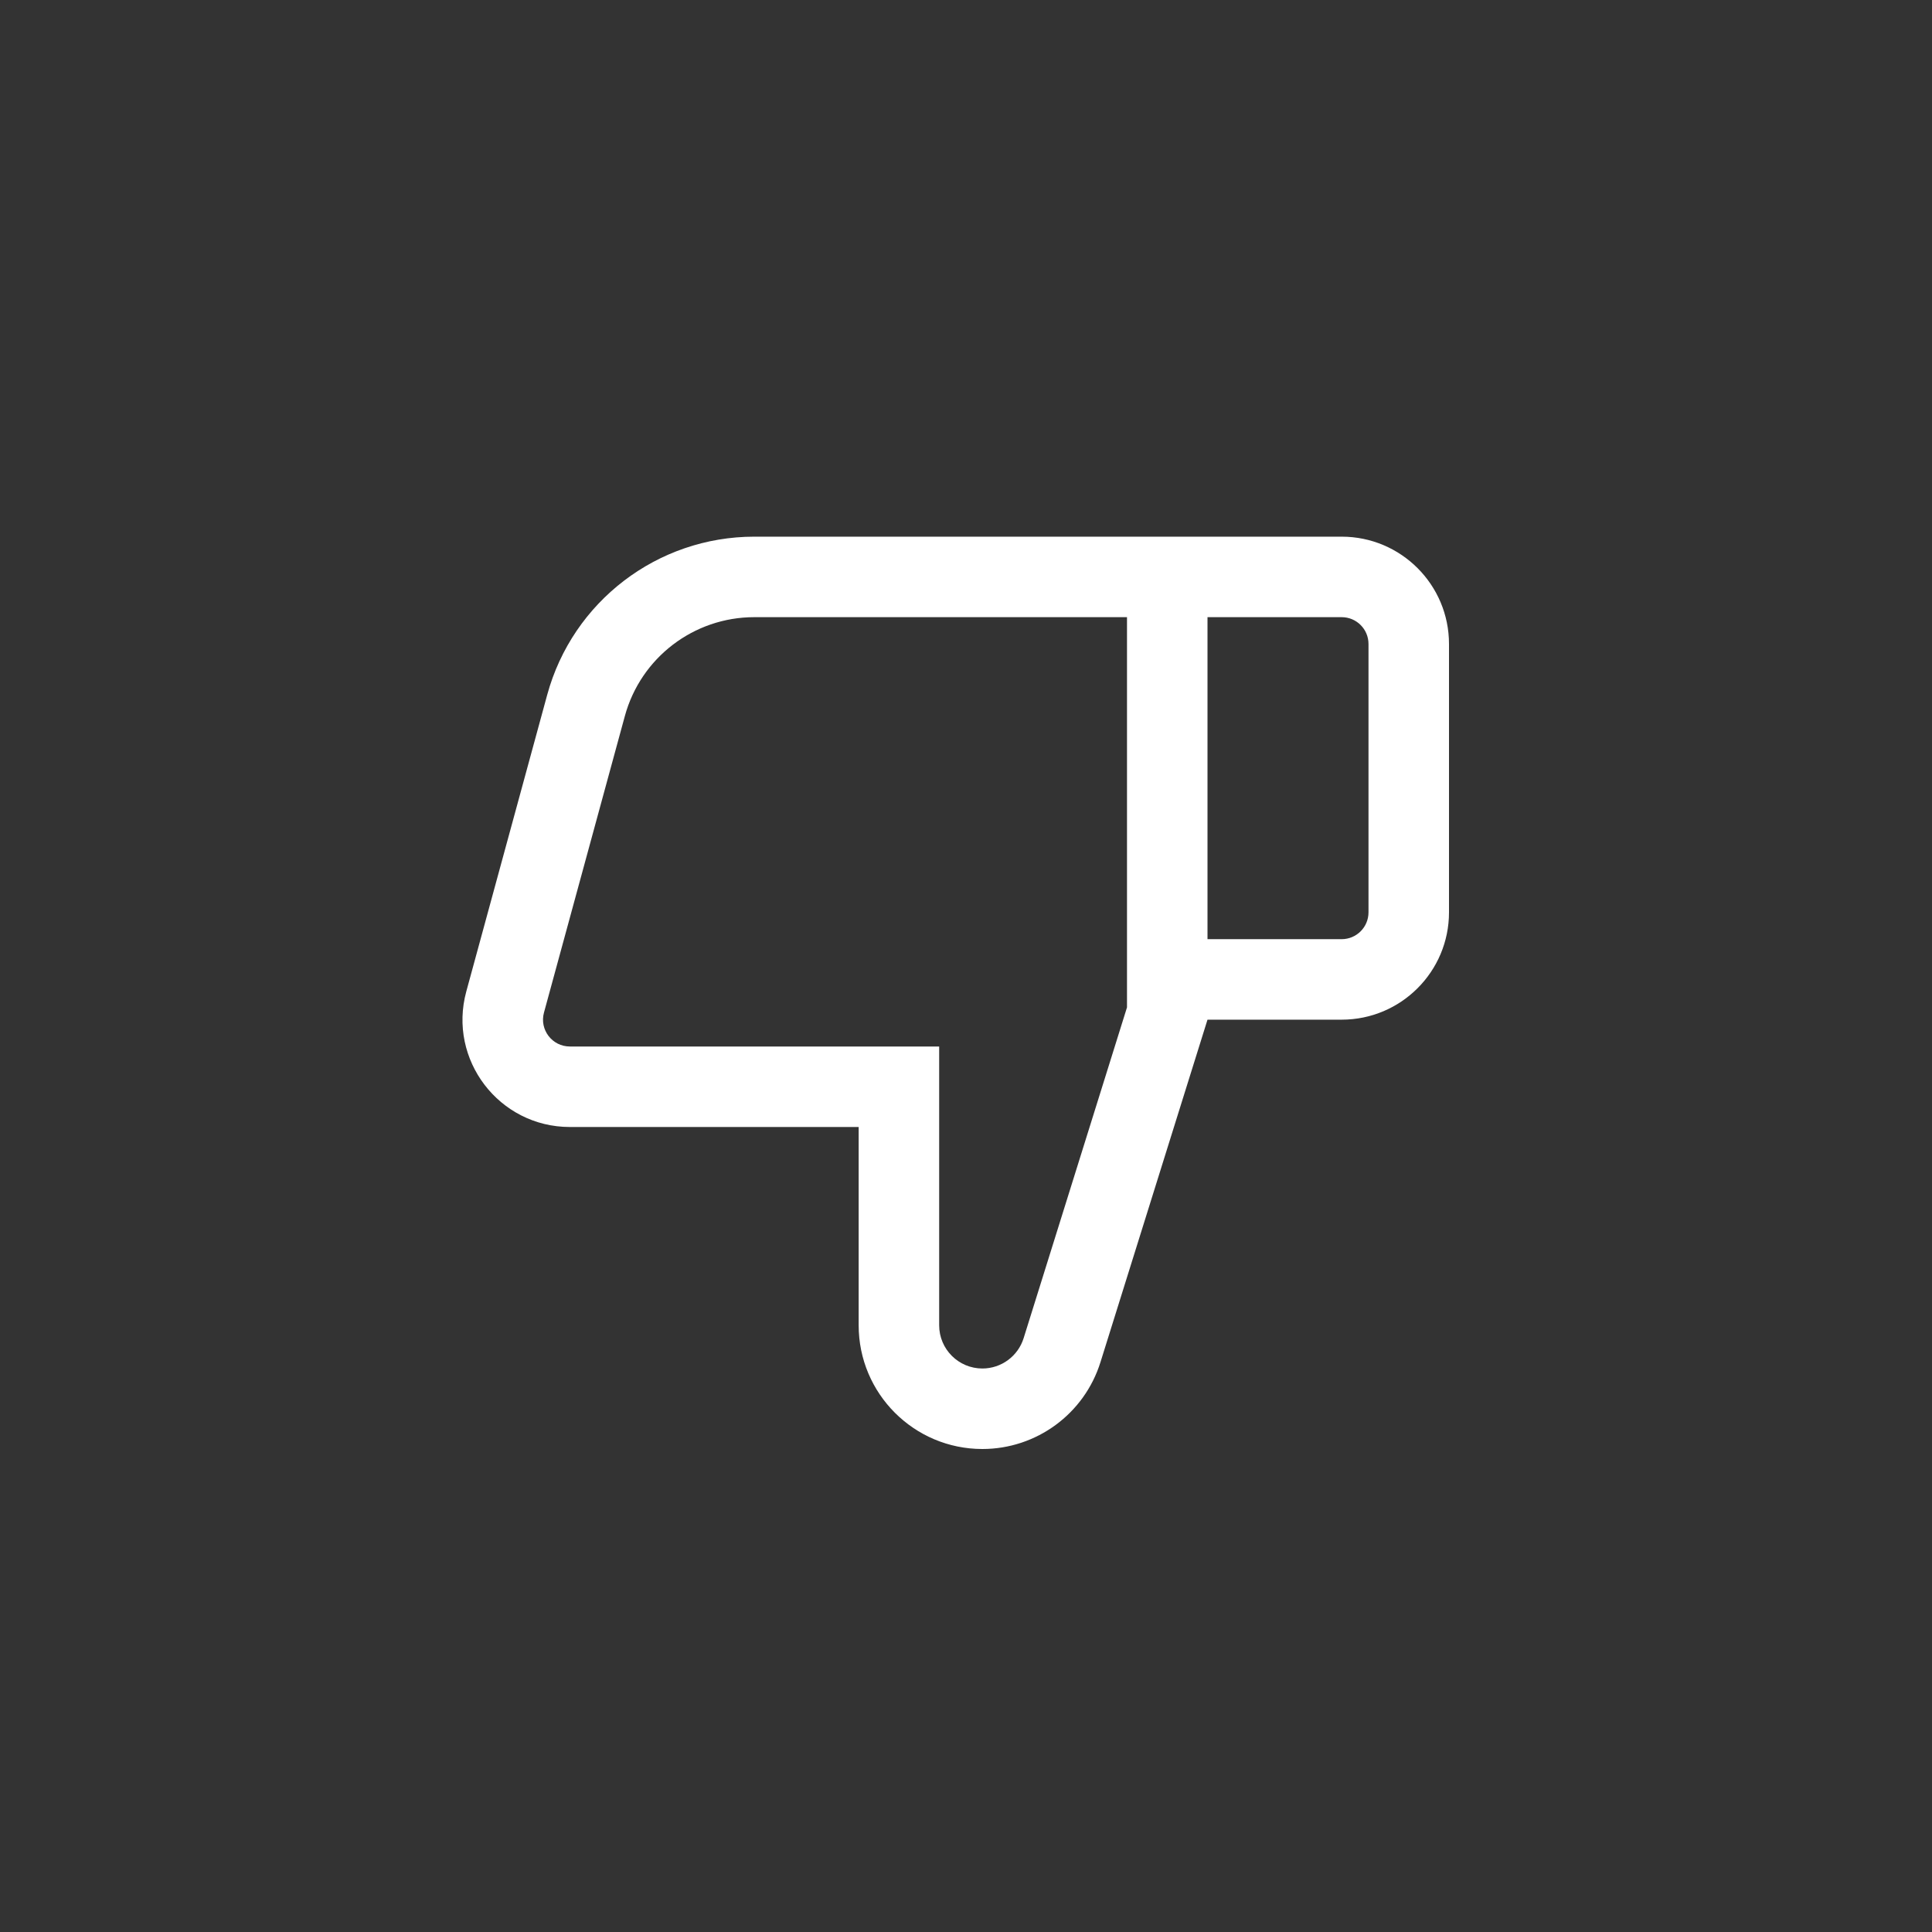 <svg width="144" height="144" viewBox="0 0 144 144" fill="none" xmlns="http://www.w3.org/2000/svg">
<rect x="0" y="0" width="144" height="144" fill="#333333" stroke="none"/>
<path fill-rule="evenodd" clip-rule="evenodd" d="M90 76L82.022 101.529C80.819 105.379 77.254 108 73.221 108C68.128 108 64 103.872 64 98.779L64 84L42.474 84C37.199 84 33.368 78.984 34.756 73.895L40.785 51.79C42.683 44.829 49.005 40 56.221 40L100 40C104.418 40 108 43.582 108 48L108 68C108 72.418 104.418 76 100 76L90 76ZM70 78L42.474 78C41.155 78 40.197 76.746 40.544 75.474L46.573 53.369C47.76 49.018 51.711 46 56.221 46L84 46L84 75.084L76.295 99.74C75.875 101.084 74.63 102 73.221 102C71.442 102 70 100.558 70 98.779L70 78ZM90 70L100 70C101.105 70 102 69.105 102 68L102 48C102 46.895 101.105 46 100 46L90 46L90 70Z" fill="white"/>
</svg>
